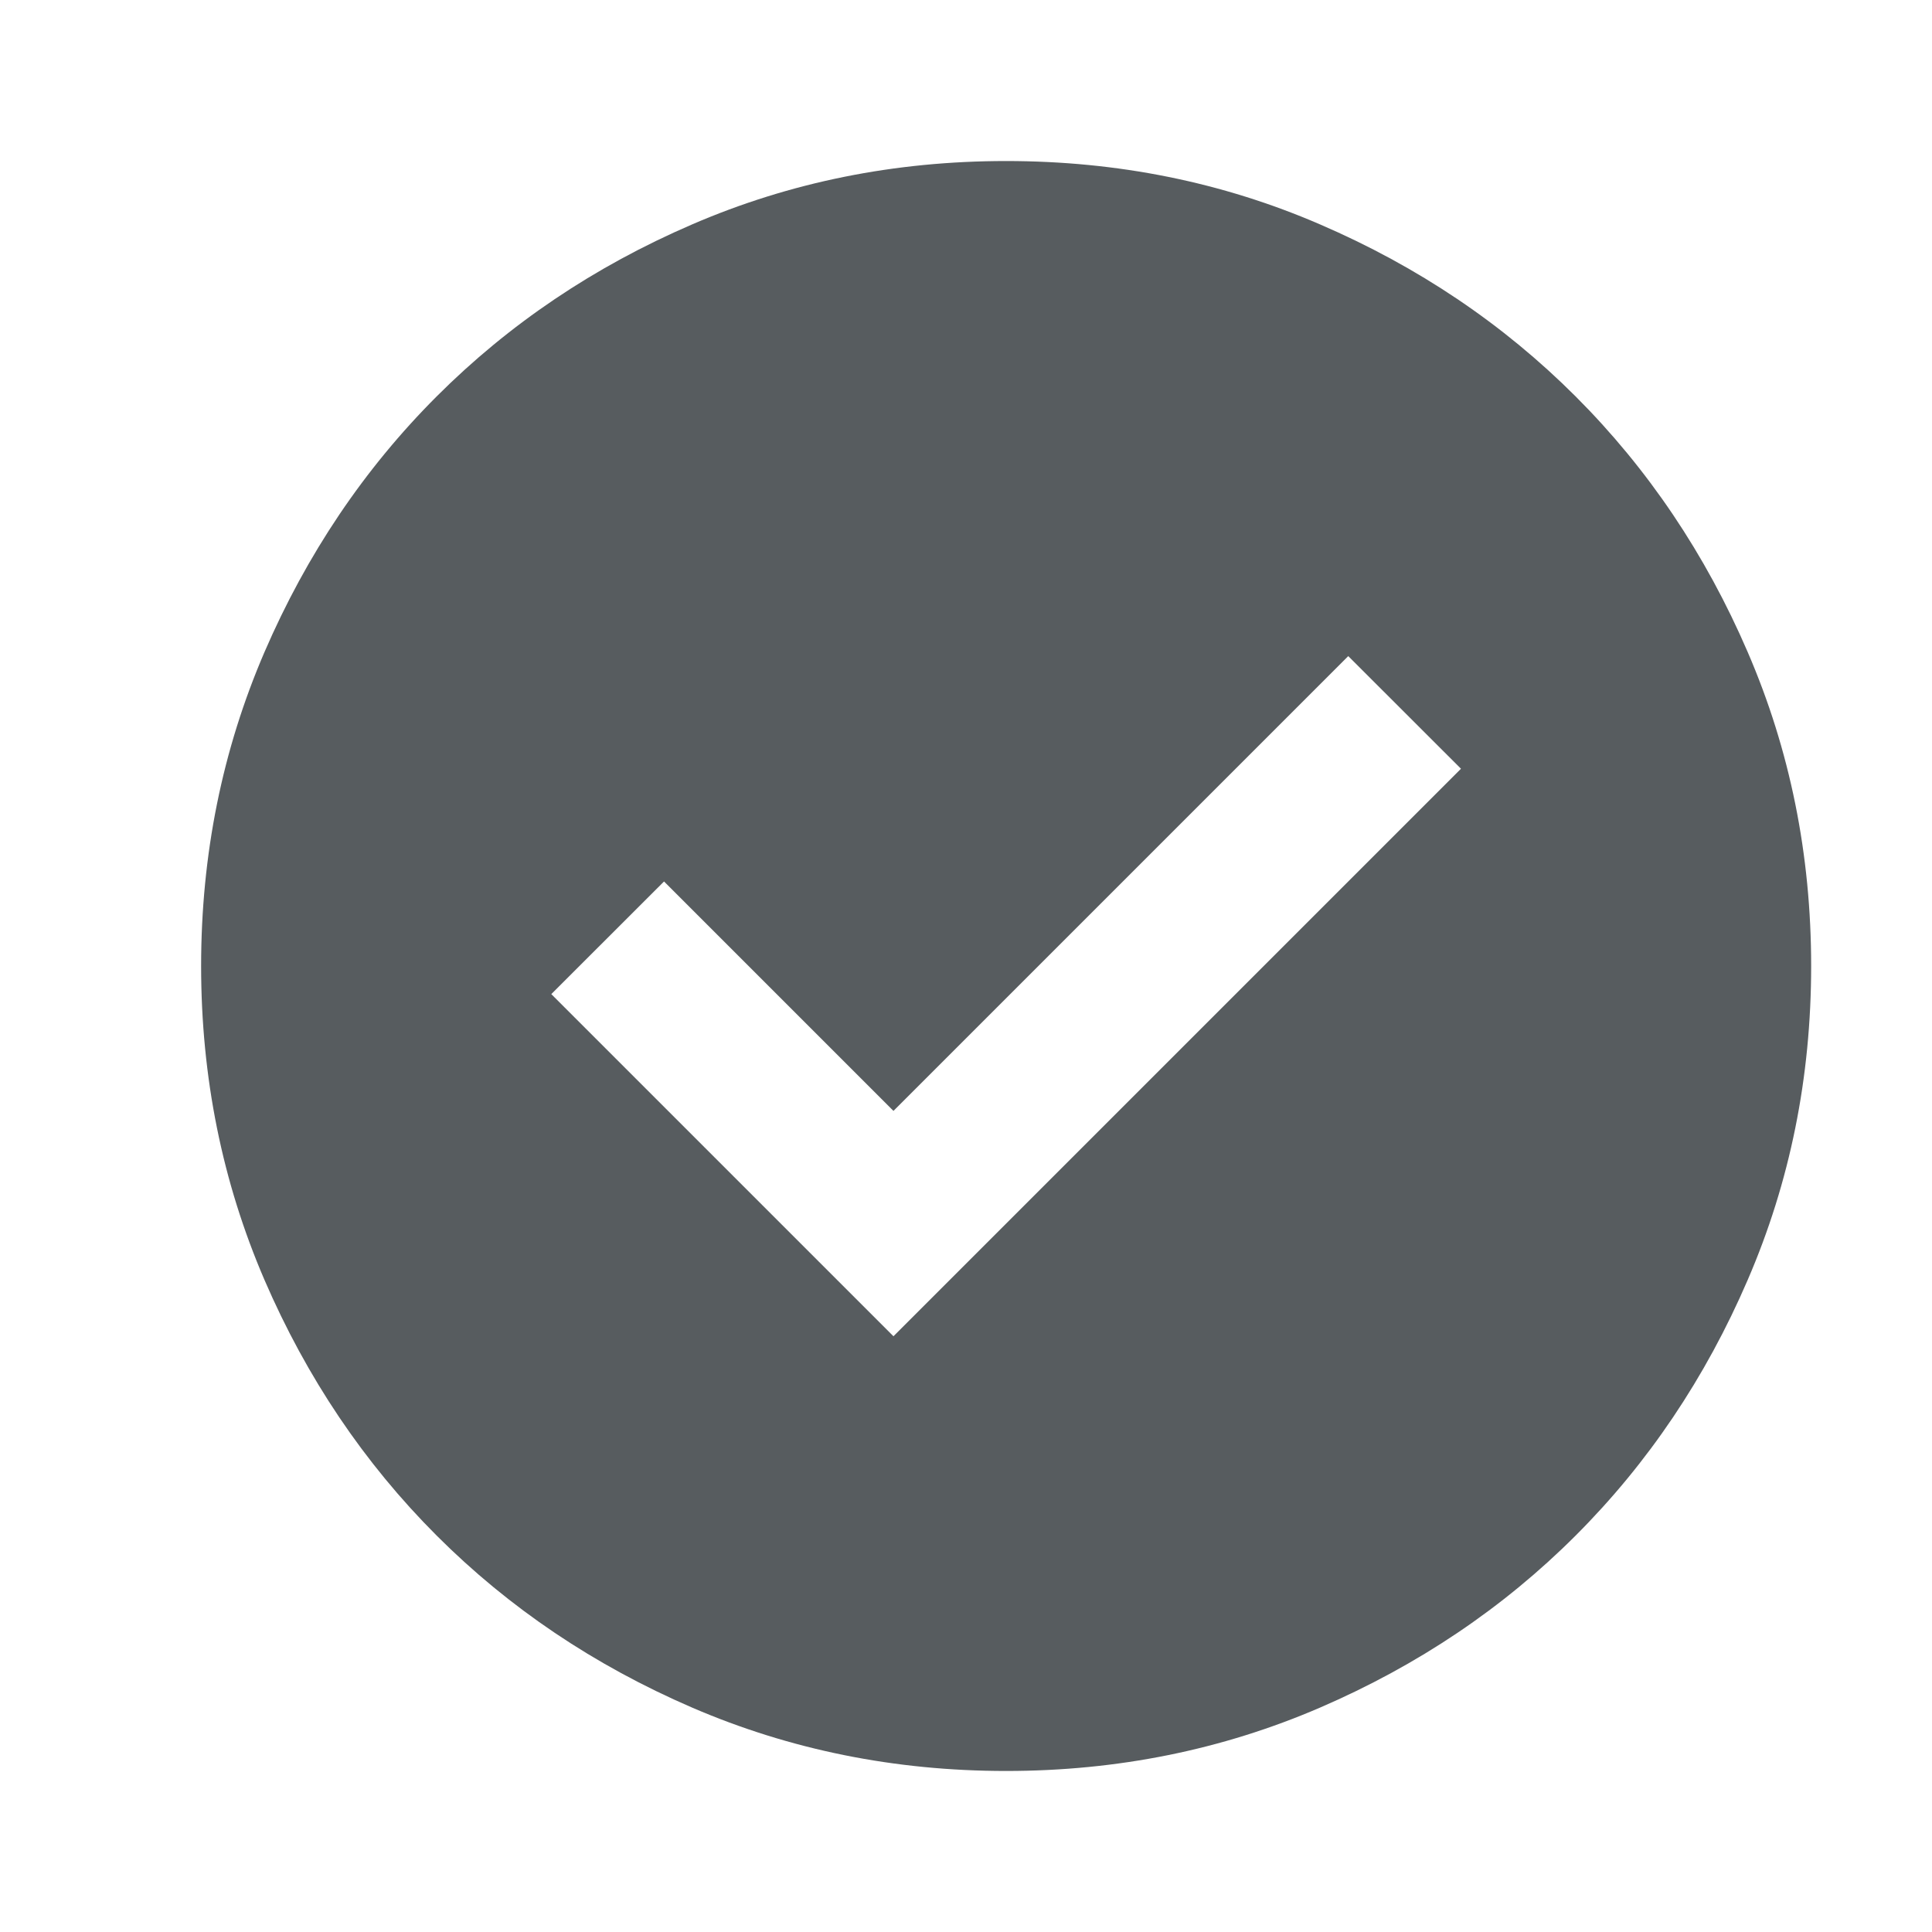<svg xmlns="http://www.w3.org/2000/svg" width="20" height="20" viewBox="0 0 20 20" fill="none">
  <mask id="mask0_3481_18831" style="mask-type:alpha" maskUnits="userSpaceOnUse" x="0" y="0" width="20" height="20">
    <rect width="20" height="20" fill="#D9D9D9"/>
  </mask>
  <g mask="url(#mask0_3481_18831)">
    <path d="M9.249 13.833L15.124 7.958L13.957 6.792L9.249 11.5L6.874 9.125L5.707 10.291L9.249 13.833ZM10.415 18.333C9.263 18.333 8.179 18.114 7.165 17.677C6.151 17.239 5.27 16.646 4.52 15.896C3.77 15.146 3.176 14.264 2.738 13.25C2.301 12.236 2.082 11.153 2.082 10C2.082 8.847 2.301 7.764 2.738 6.75C3.176 5.736 3.77 4.854 4.52 4.104C5.27 3.354 6.151 2.76 7.165 2.323C8.179 1.885 9.263 1.667 10.415 1.667C11.568 1.667 12.652 1.885 13.665 2.323C14.679 2.76 15.561 3.354 16.311 4.104C17.061 4.854 17.655 5.736 18.092 6.75C18.53 7.764 18.749 8.847 18.749 10C18.749 11.153 18.53 12.236 18.092 13.25C17.655 14.264 17.061 15.146 16.311 15.896C15.561 16.646 14.679 17.239 13.665 17.677C12.652 18.114 11.568 18.333 10.415 18.333Z" fill="#575C5F"/>
  </g>
</svg>